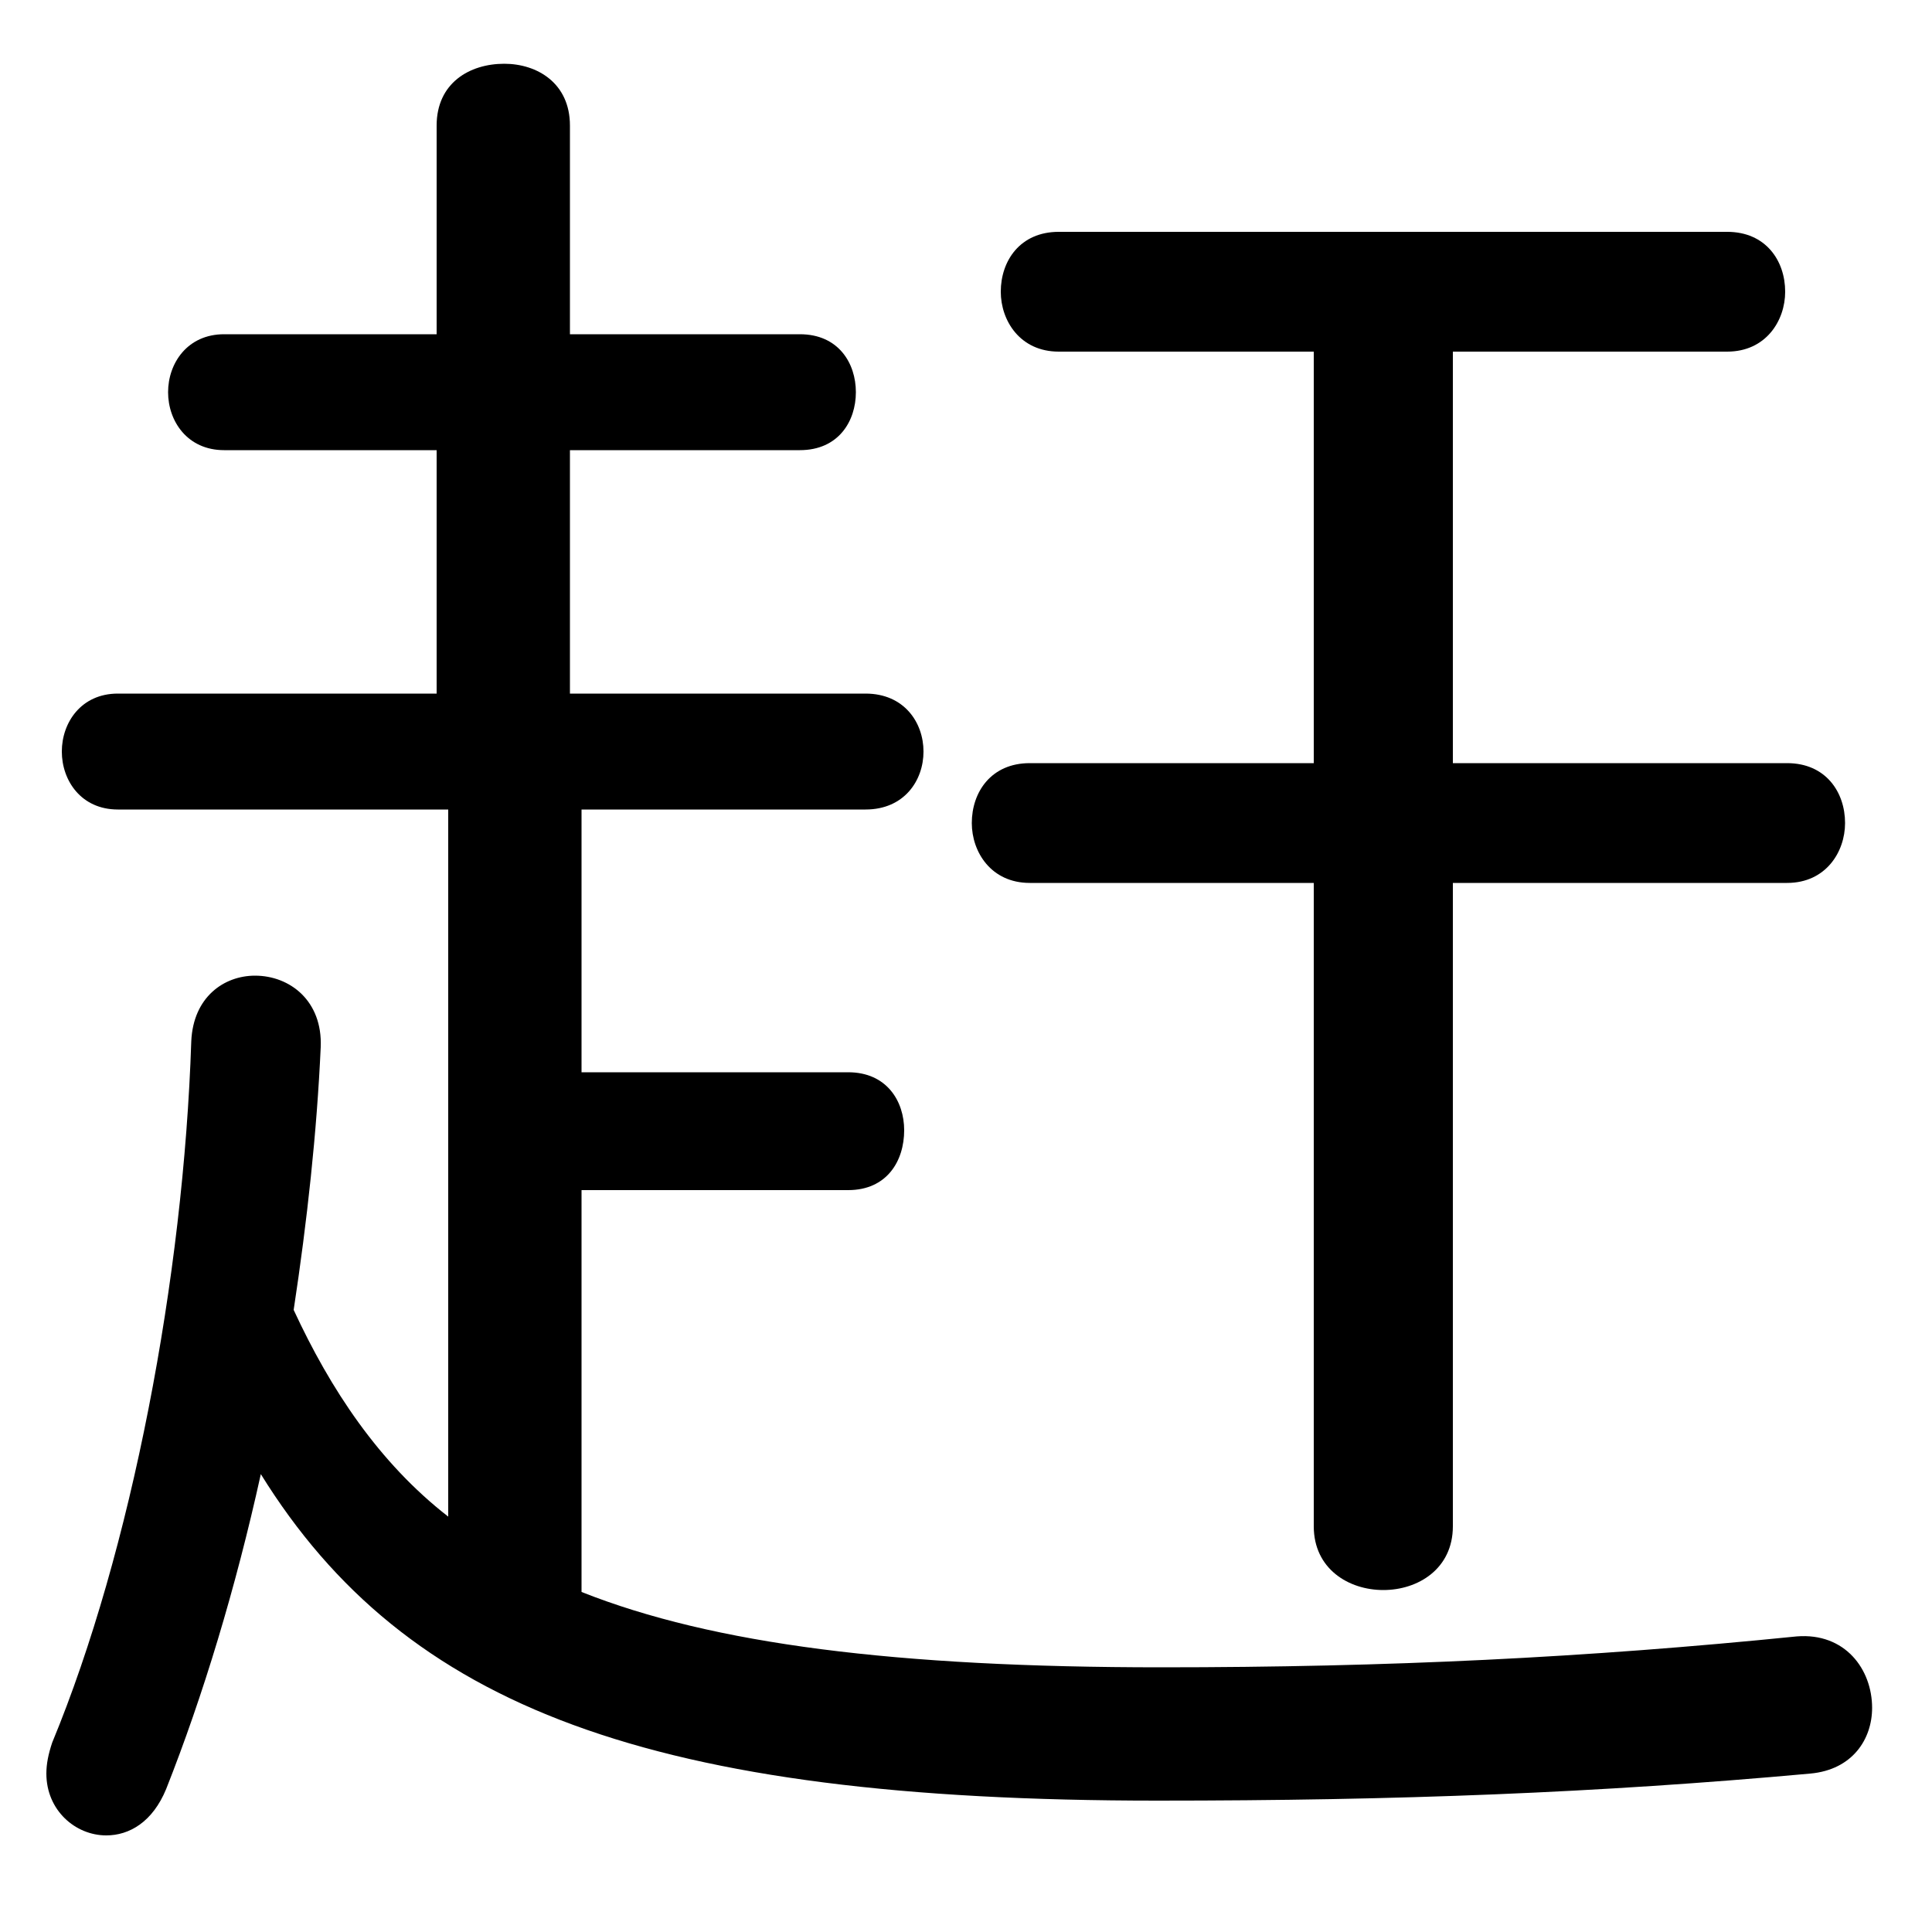 <svg xmlns="http://www.w3.org/2000/svg" viewBox="0 -44.0 50.0 50.0">
    <rect x="0" y="-44.0" width="50.0" height="50.0" fill="#808080" stroke="none"/>
    <g transform="scale(1, -1)">
        <!-- ボディの枠 -->
        <rect x="0" y="-6.0" width="50.0" height="50.0"
            stroke="white" fill="white"/>
        <!-- グリフ座標系の原点 -->
        <circle cx="0" cy="0" r="5" fill="white"/>
        <!-- グリフのアウトライン -->
        <g style="fill:black;stroke:#000000;stroke-width:0;stroke-linecap:round;stroke-linejoin:round;">
        <path d="M 15.05 13.2 L 21.95 13.2 C 22.95 13.2 23.4 13.95 23.4 14.75 C 23.4 15.5 22.95 16.25 21.95 16.25 L 15.05 16.25 L 15.05 23.05 L 22.4 23.05 C 23.4 23.05 23.9 23.8 23.9 24.55 C 23.9 25.3 23.4 26.05 22.4 26.05 L 14.75 26.05 L 14.75 32.35 L 20.7 32.35 C 21.7 32.35 22.15 33.1 22.15 33.85 C 22.15 34.6 21.7 35.35 20.7 35.35 L 14.75 35.35 L 14.75 40.75 C 14.75 41.85 13.9 42.35 13.05 42.35 C 12.15 42.35 11.3 41.85 11.3 40.75 L 11.3 35.35 L 5.8 35.35 C 4.85 35.35 4.35 34.6 4.35 33.85 C 4.35 33.1 4.85 32.35 5.8 32.35 L 11.3 32.35 L 11.3 26.05 L 3.05 26.05 C 2.1 26.05 1.6 25.3 1.6 24.55 C 1.6 23.8 2.1 23.05 3.05 23.05 L 11.6 23.05 L 11.6 4.75 C 9.8 6.15 8.55 8.05 7.6 10.1 C 7.95 12.4 8.2 14.7 8.3 16.9 C 8.35 18.1 7.5 18.75 6.6 18.75 C 5.8 18.75 5.0 18.2 4.95 17.05 C 4.75 10.95 3.4 3.85 1.35 -1.1 C 1.25 -1.4 1.2 -1.65 1.2 -1.9 C 1.2 -2.85 1.95 -3.5 2.75 -3.5 C 3.35 -3.5 3.95 -3.15 4.3 -2.3 C 5.25 0.1 6.1 2.9 6.75 5.85 C 10.5 -0.2 16.85 -2.6 29.95 -2.6 C 36.2 -2.6 41.35 -2.4 46.85 -1.9 C 47.95 -1.8 48.45 -1.0 48.45 -0.2 C 48.45 0.8 47.75 1.75 46.5 1.65 C 41.05 1.1 35.95 0.85 30.05 0.85 C 23.2 0.85 18.45 1.45 15.05 2.8 Z M 34.0 21.15 L 34.0 4.5 C 34.0 3.4 34.9 2.85 35.8 2.85 C 36.7 2.85 37.6 3.4 37.6 4.5 L 37.6 21.15 L 46.25 21.15 C 47.25 21.15 47.75 21.95 47.75 22.7 C 47.75 23.5 47.25 24.25 46.25 24.25 L 37.6 24.25 L 37.6 34.9 L 44.7 34.9 C 45.7 34.9 46.2 35.7 46.2 36.45 C 46.2 37.25 45.7 38.0 44.7 38.0 L 27.4 38.0 C 26.4 38.0 25.9 37.25 25.9 36.45 C 25.9 35.7 26.4 34.9 27.4 34.9 L 34.0 34.9 L 34.0 24.25 L 26.65 24.25 C 25.65 24.25 25.15 23.5 25.15 22.7 C 25.15 21.95 25.65 21.15 26.65 21.15 Z"/>
    </g>
    </g>
</svg>
